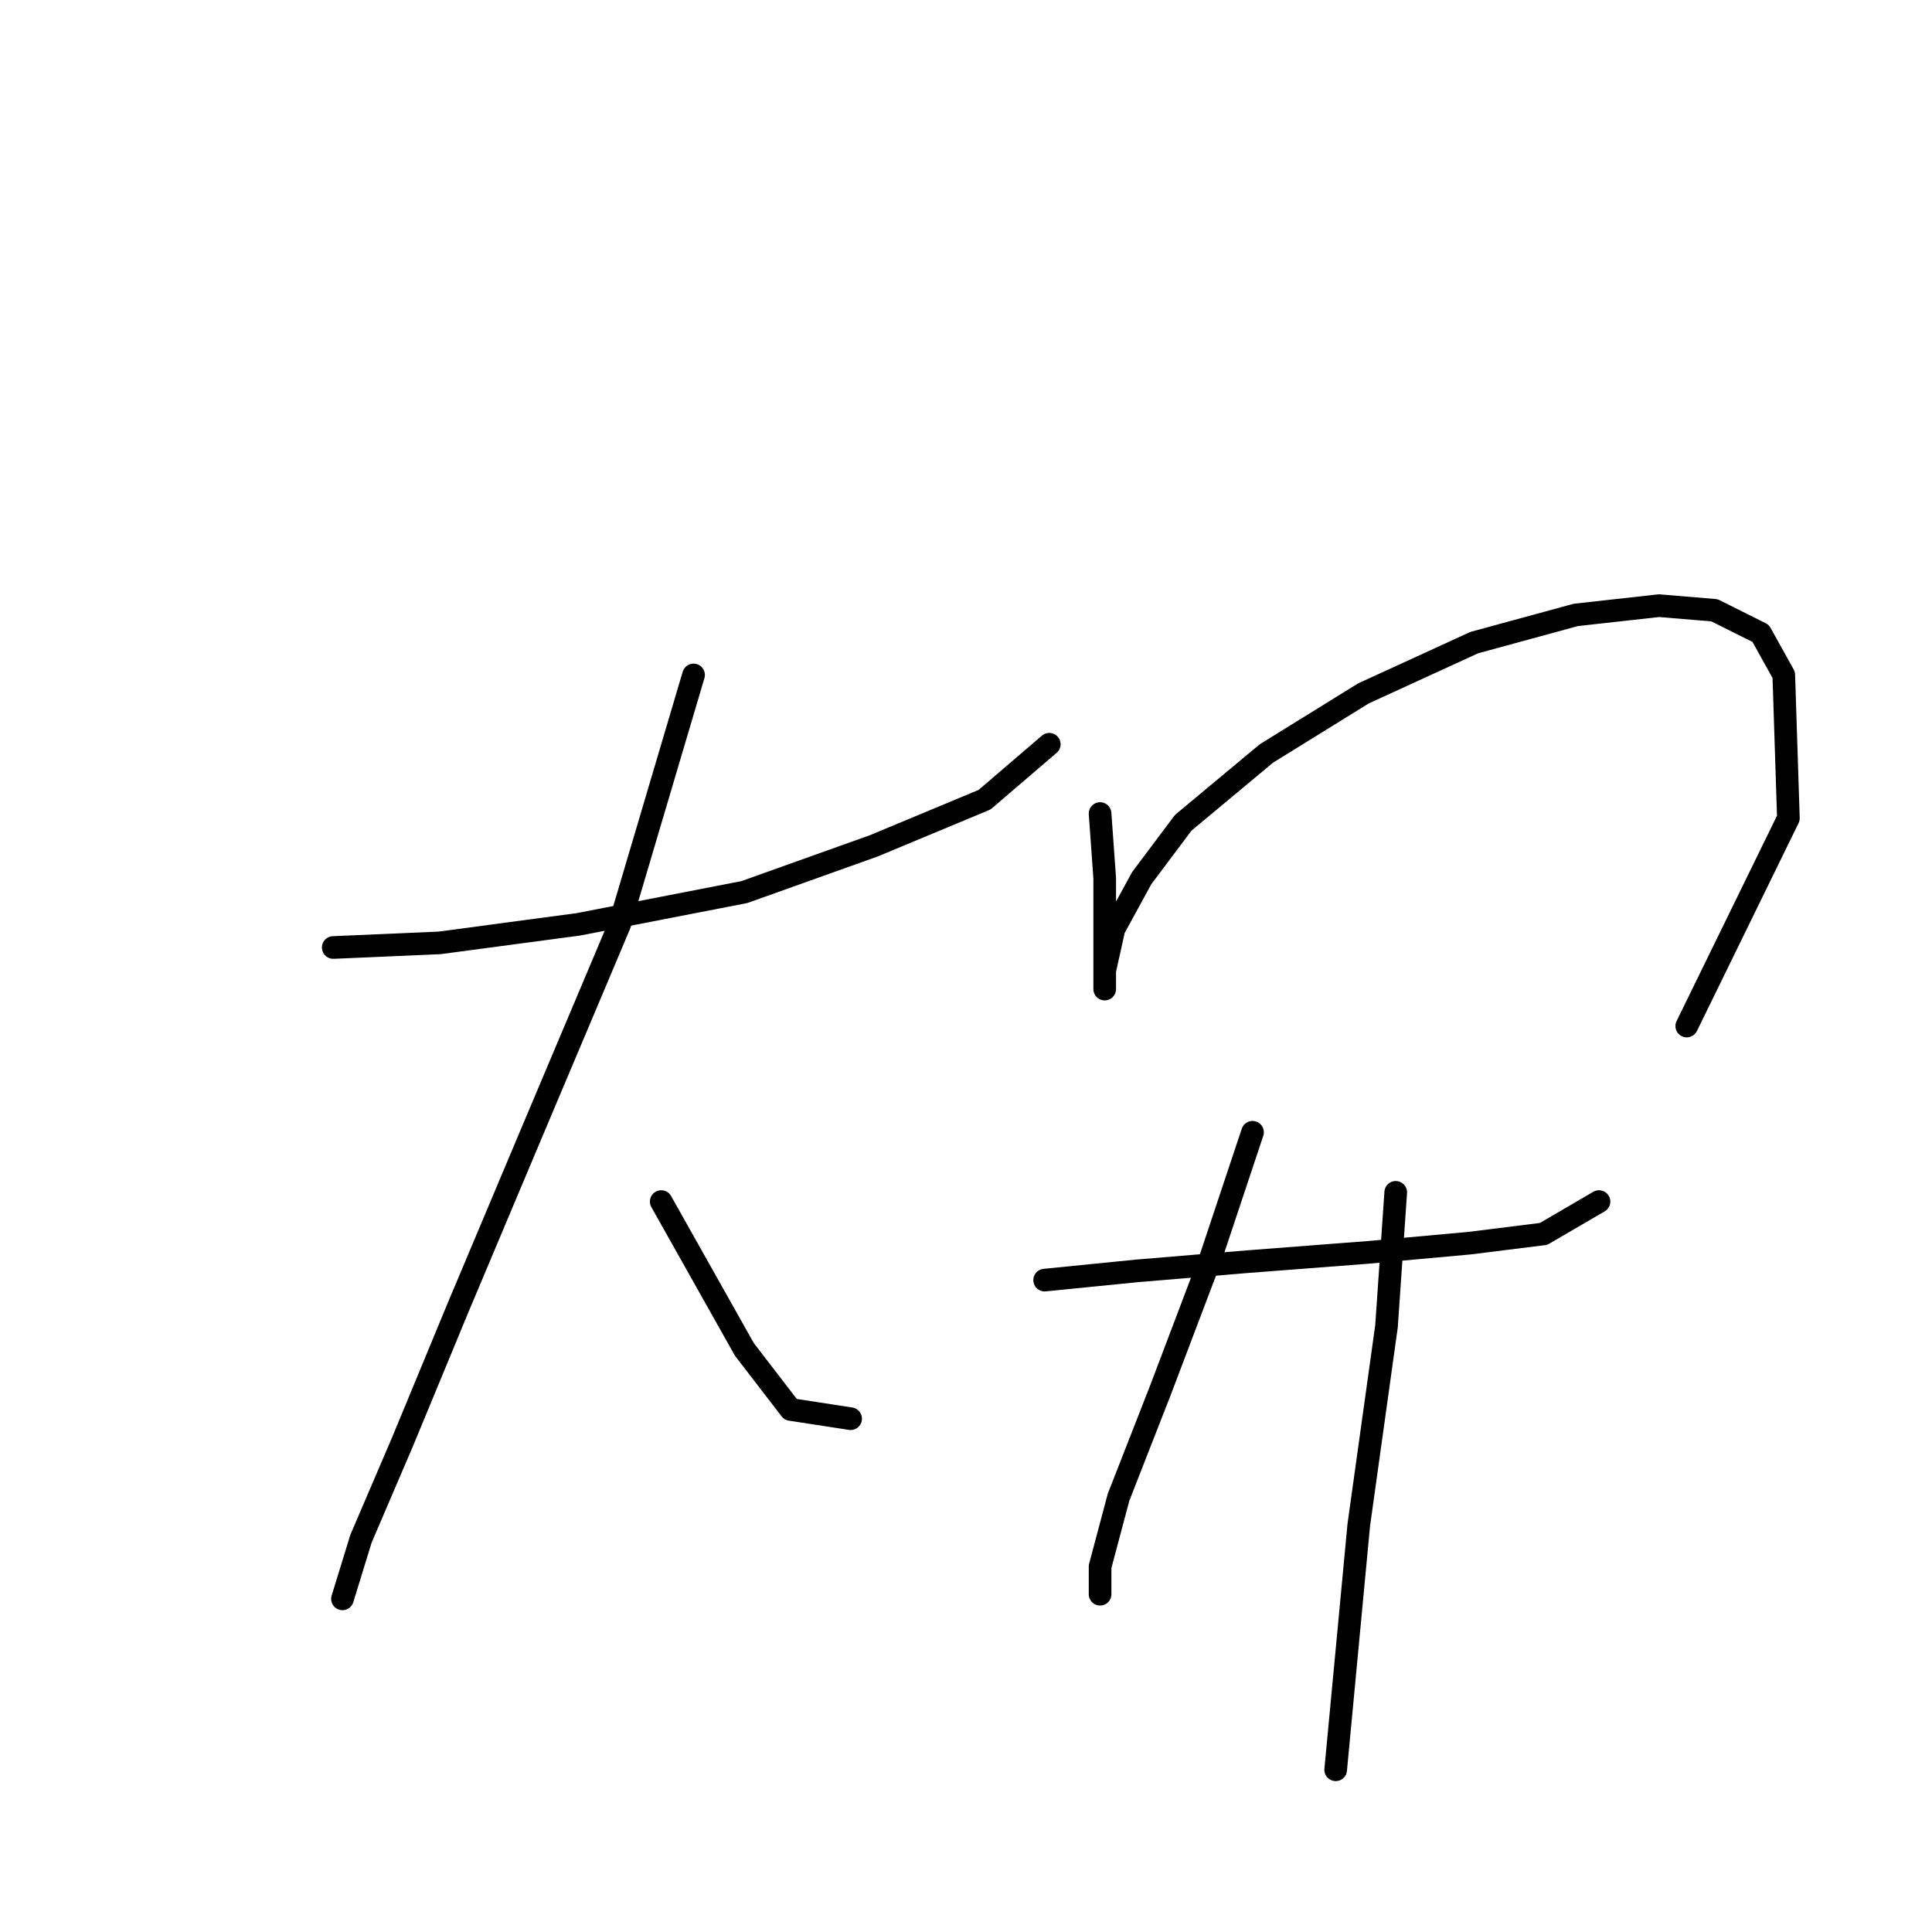 <?xml version="1.0" standalone="no"?>
    <svg width="256" height="256" xmlns="http://www.w3.org/2000/svg" version="1.1">
    <polyline stroke="black" stroke-width="3" stroke-linecap="round" fill="transparent" stroke-linejoin="round" points="44.156 125.549 58.235 124.937 76.598 122.488 98.634 118.204 115.773 112.082 130.464 105.961 139.034 98.616 139.034 98.616 " />
        <polyline stroke="black" stroke-width="3" stroke-linecap="round" fill="transparent" stroke-linejoin="round" points="91.901 89.434 82.107 122.488 70.477 150.033 60.683 173.294 53.338 191.045 47.829 203.899 45.38 211.857 45.38 211.857 " />
        <polyline stroke="black" stroke-width="3" stroke-linecap="round" fill="transparent" stroke-linejoin="round" points="87.616 159.215 93.125 169.009 98.634 178.803 104.755 186.76 112.713 187.985 112.713 187.985 " />
        <polyline stroke="black" stroke-width="3" stroke-linecap="round" fill="transparent" stroke-linejoin="round" points="145.767 107.798 146.379 116.367 146.379 123.1 146.379 127.997 146.379 131.058 146.379 128.61 147.603 123.1 151.276 116.367 156.785 109.022 167.803 99.84 180.657 91.883 195.348 85.149 208.814 81.477 219.832 80.253 227.178 80.865 233.299 83.925 236.359 89.434 236.972 108.41 223.505 135.955 223.505 135.955 " />
        <polyline stroke="black" stroke-width="3" stroke-linecap="round" fill="transparent" stroke-linejoin="round" points="138.421 169.621 150.664 168.397 165.354 167.173 181.269 165.948 194.736 164.724 204.53 163.5 211.875 159.215 211.875 159.215 " />
        <polyline stroke="black" stroke-width="3" stroke-linecap="round" fill="transparent" stroke-linejoin="round" points="165.966 150.033 160.457 166.561 153.724 184.312 148.215 198.39 145.767 207.572 145.767 211.245 145.767 211.245 " />
        <polyline stroke="black" stroke-width="3" stroke-linecap="round" fill="transparent" stroke-linejoin="round" points="184.942 157.991 183.718 175.742 180.045 202.063 176.984 234.505 176.984 234.505 " />
        </svg>